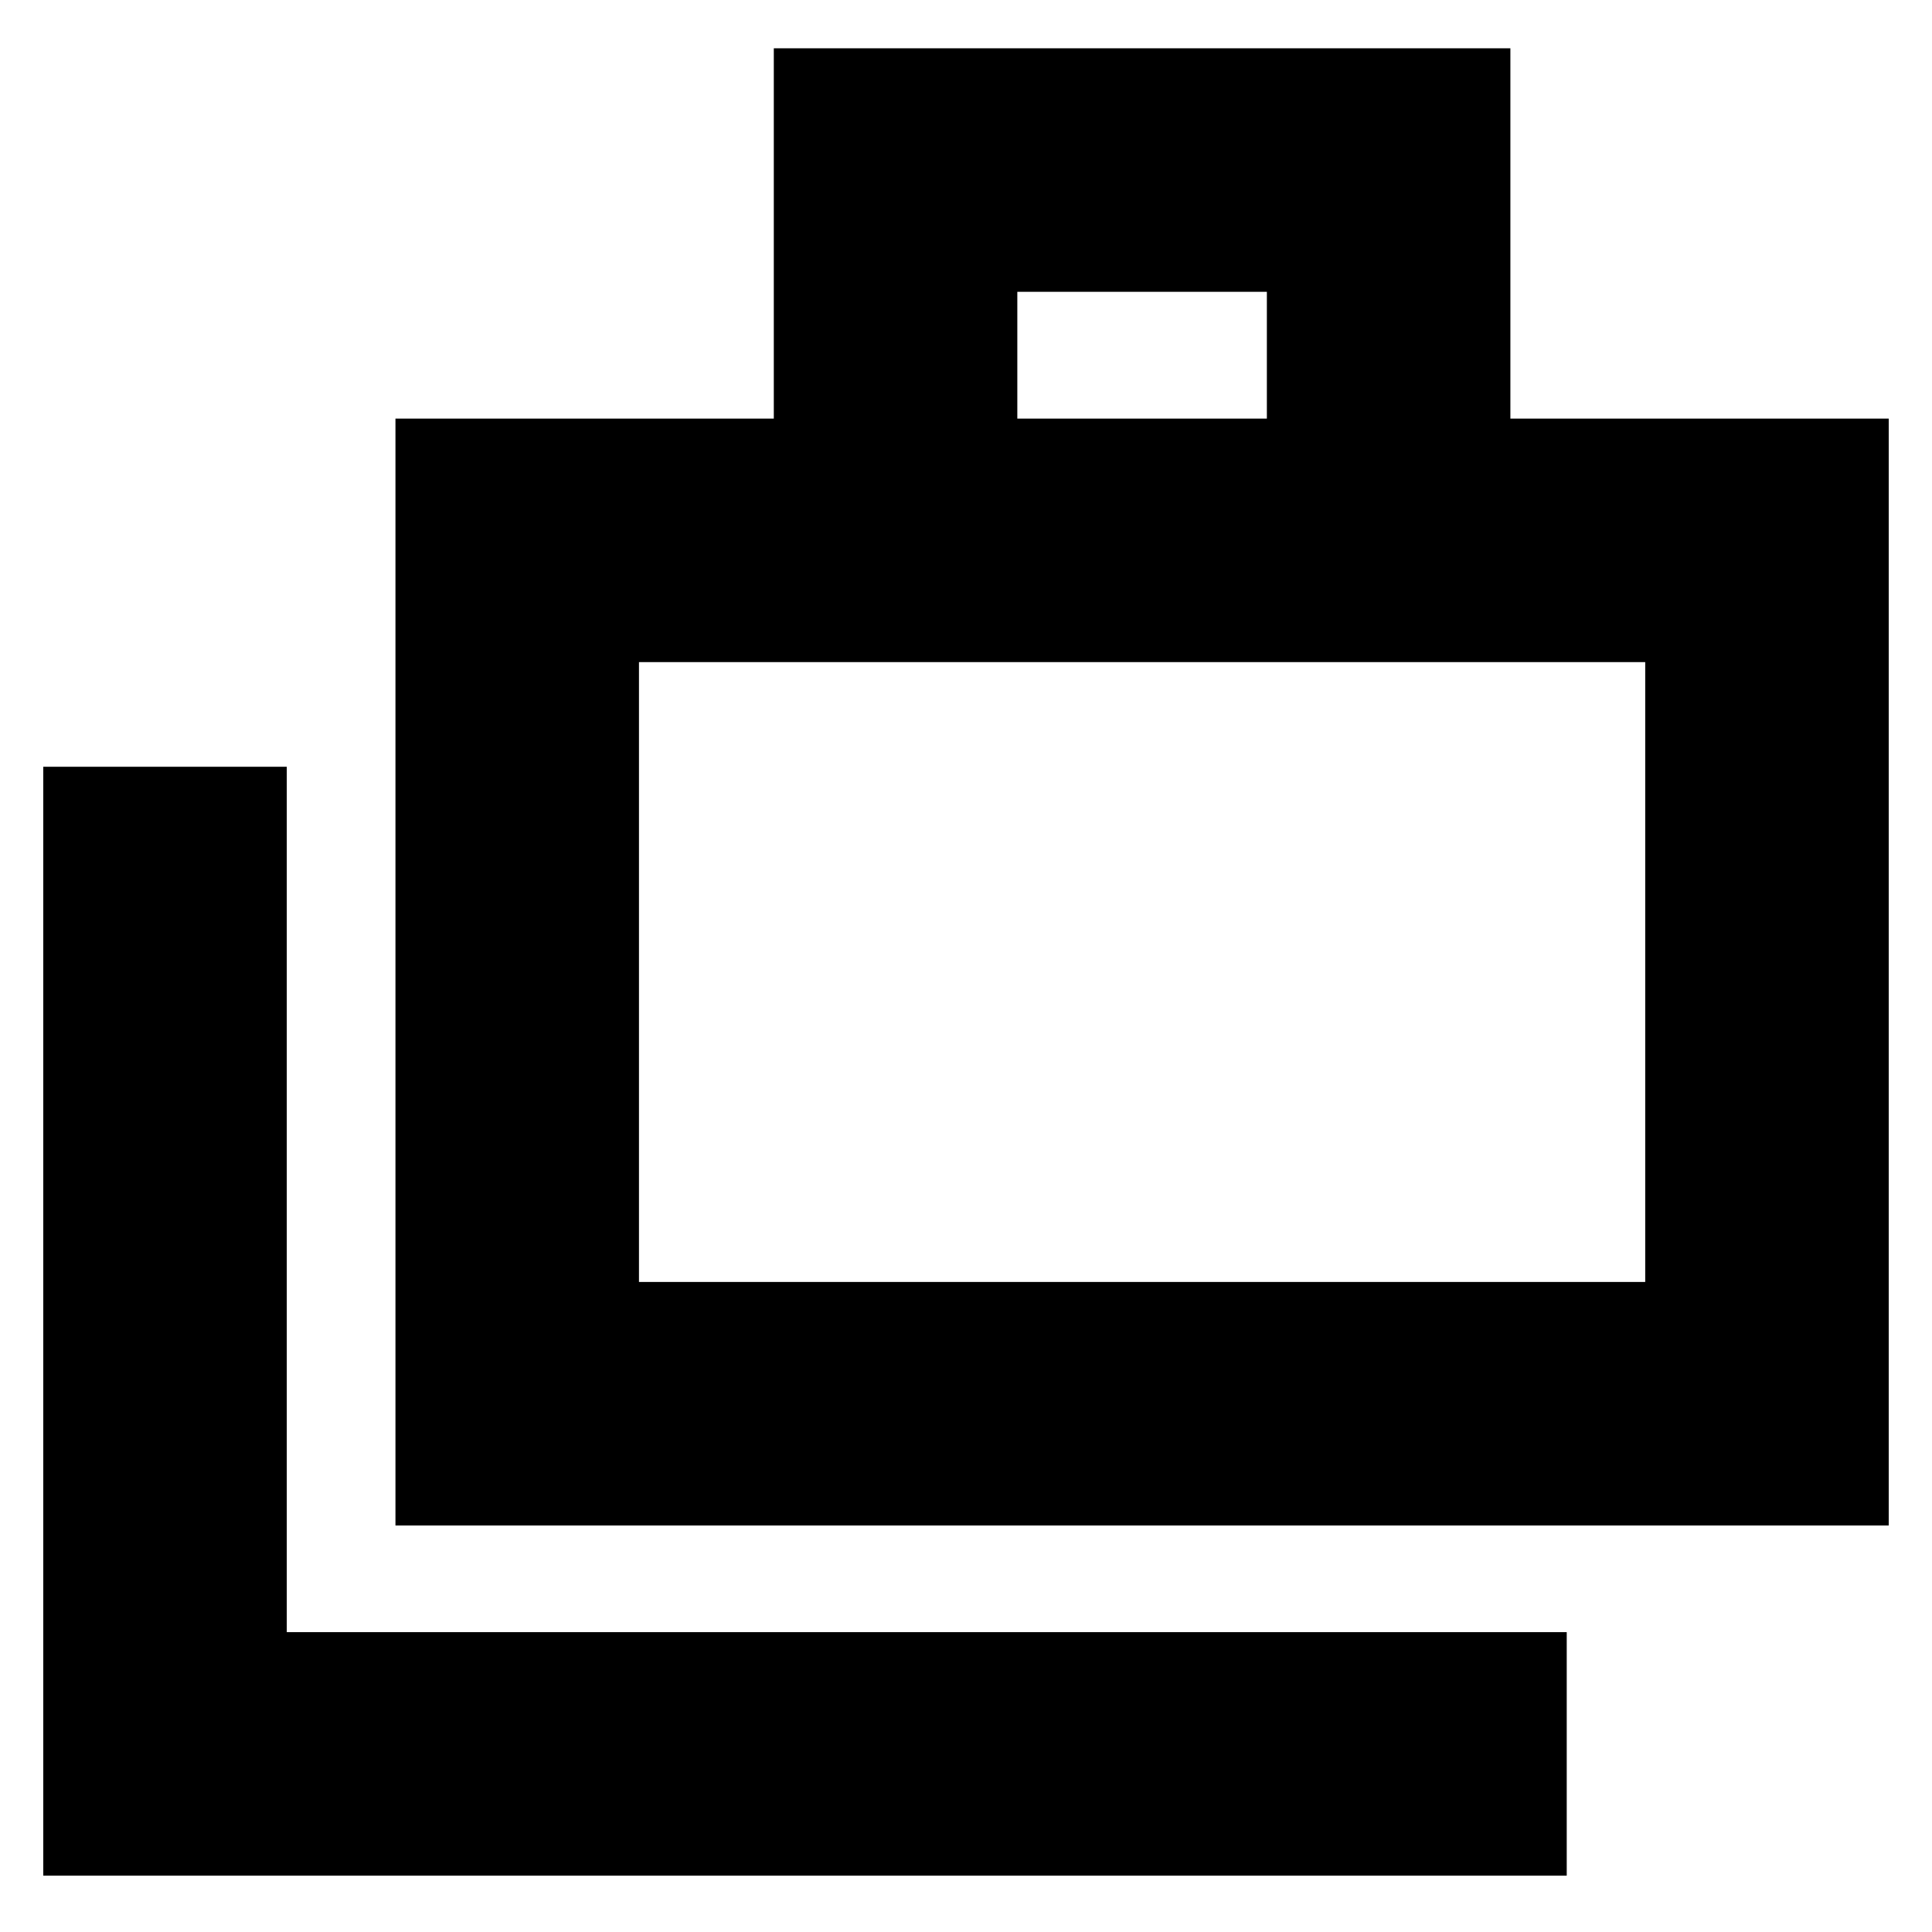 <svg xmlns="http://www.w3.org/2000/svg" height="24" viewBox="0 -960 960 960" width="24"><path d="M21.5-28v-551h121v430h636v121h-757Zm175-174v-550h188v-184h366v184h188v550h-742Zm309-550h124v-63h-124v63Zm-188 429h500v-308h-500v308Zm0-308v308-308Z"/></svg>